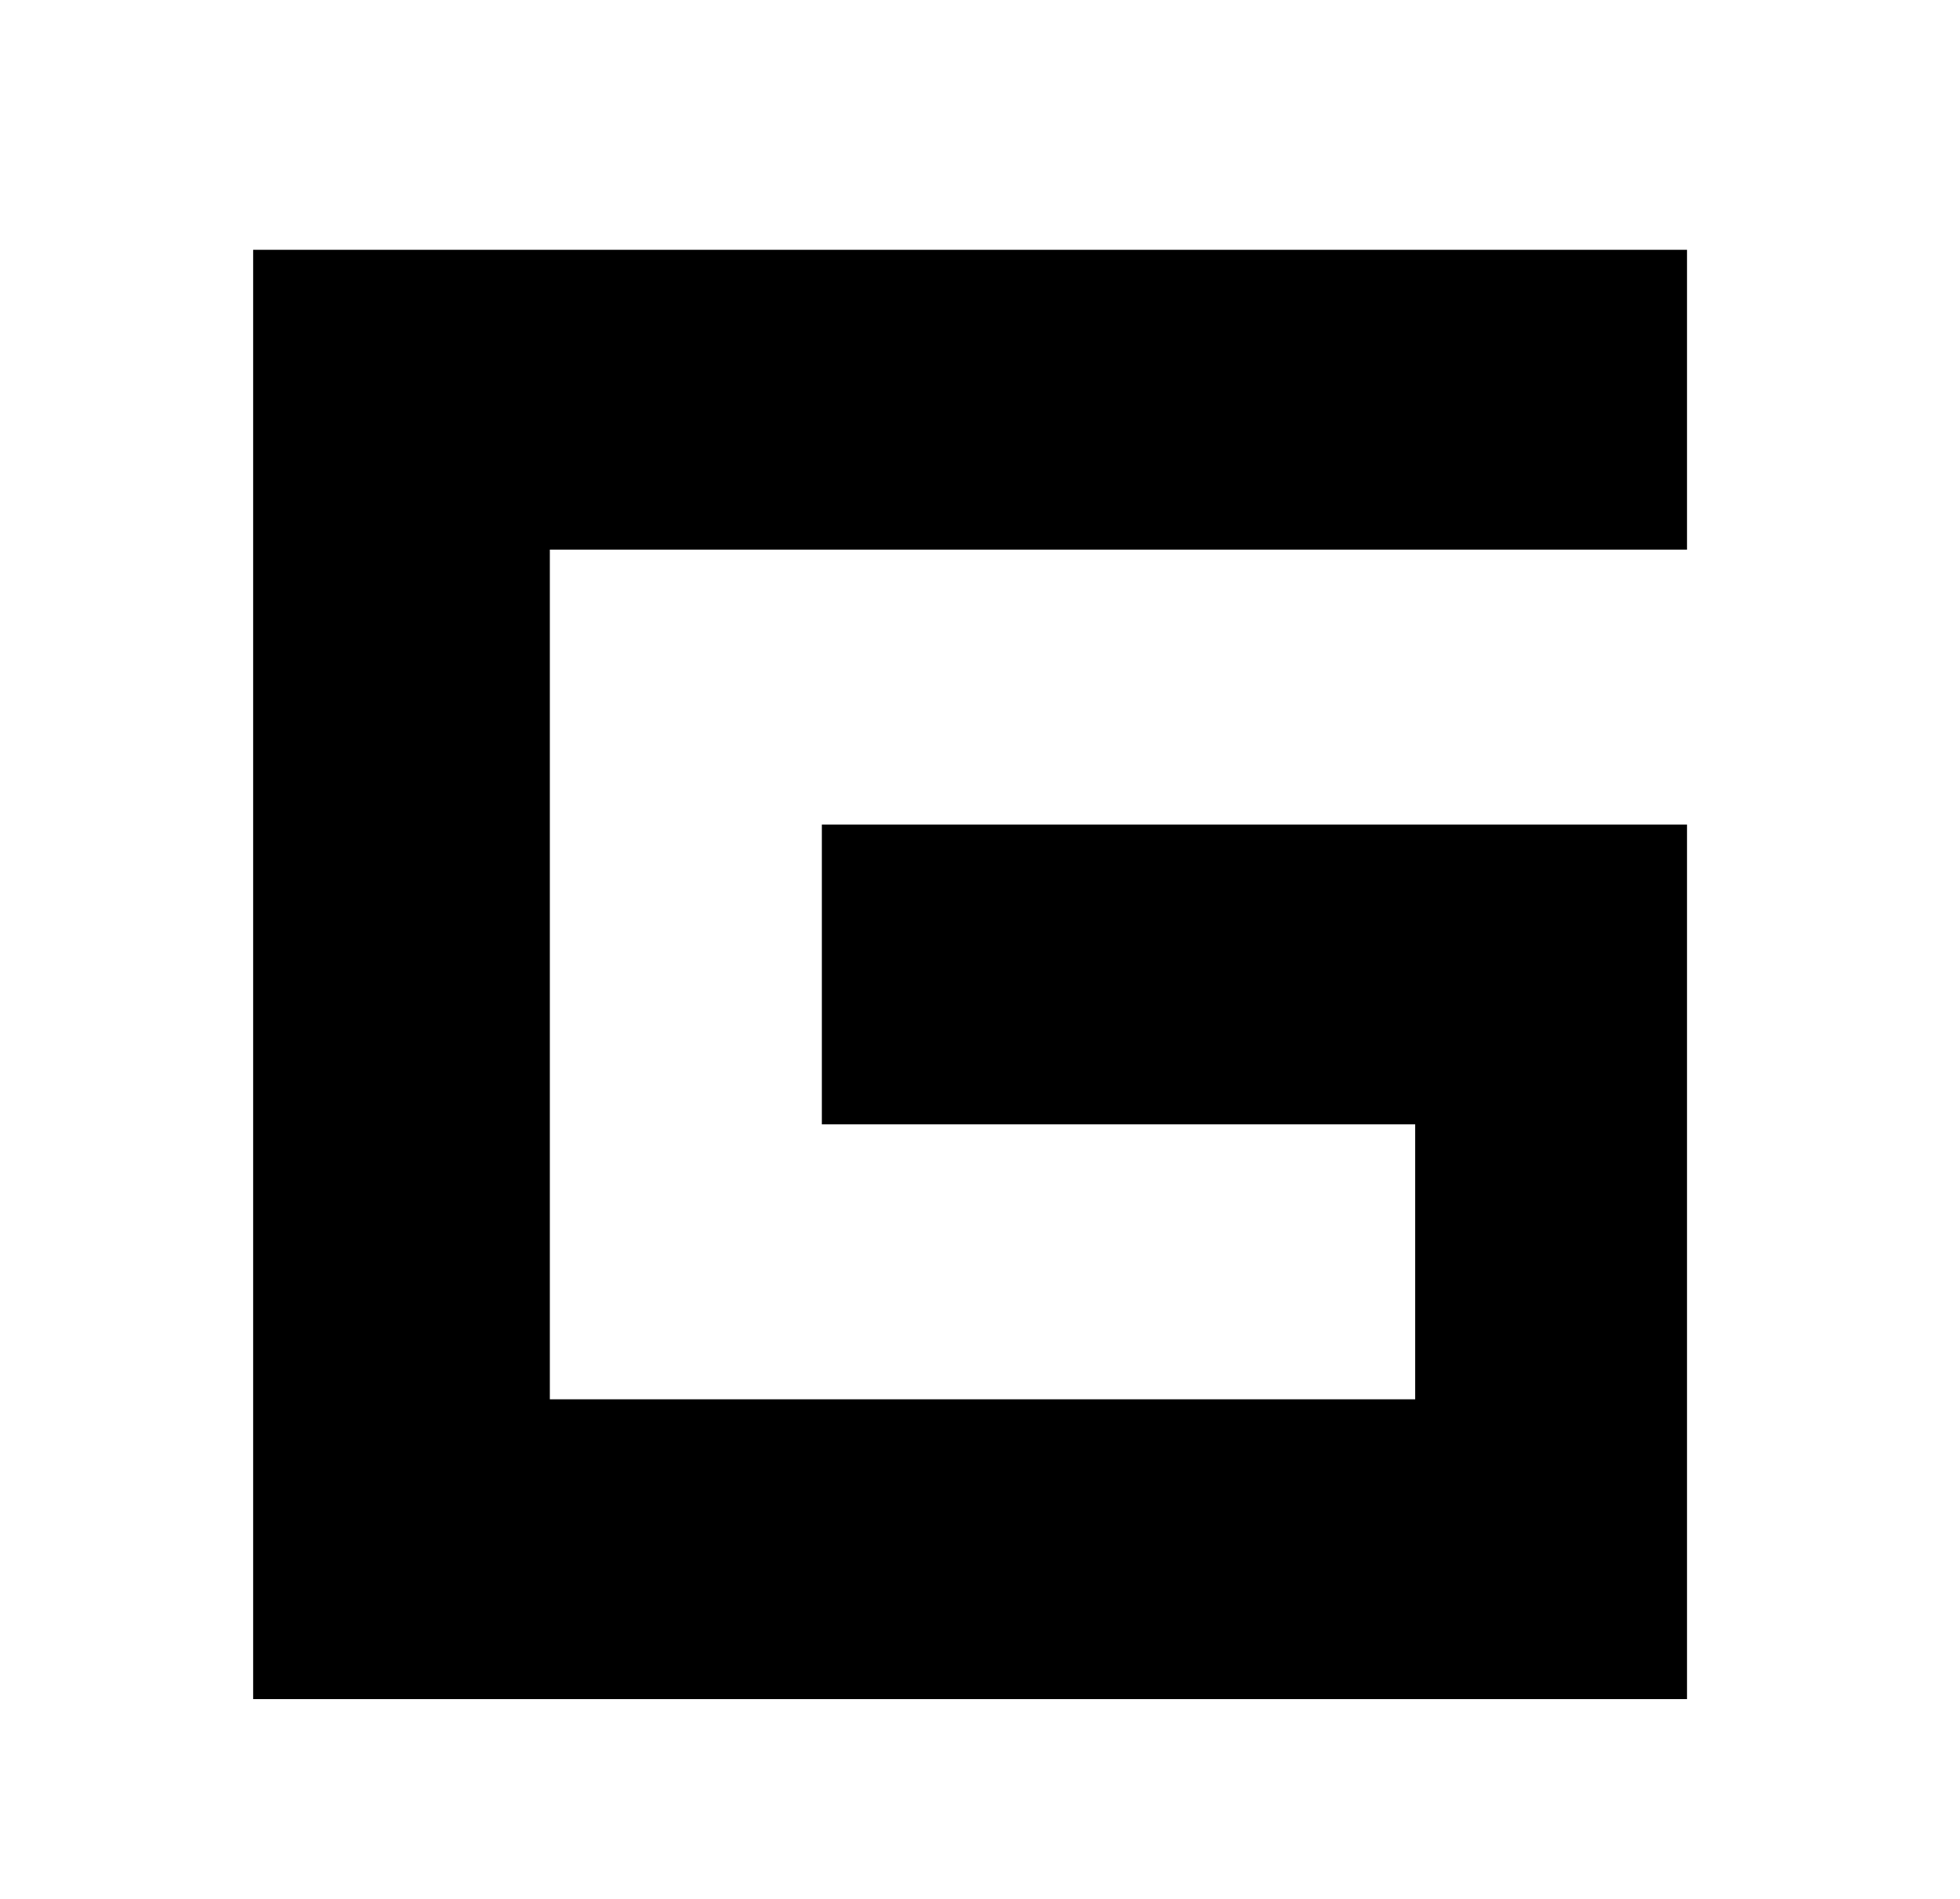 <?xml version="1.0" encoding="UTF-8"?>
<svg xmlns="http://www.w3.org/2000/svg" xmlns:xlink="http://www.w3.org/1999/xlink" width="32px" height="31px" viewBox="0 0 31 31" version="1.1">
<g id="surface1">
<path style=" stroke:none;fill-rule:nonzero;fill:rgb(0%,0%,0%);fill-opacity:1;" d="M 3.633 15.906 L 3.633 27.738 L 27.043 27.738 L 27.043 13.461 L 12.918 13.461 L 12.918 18.355 L 22.605 18.355 L 22.605 22.844 L 8.477 22.844 L 8.477 8.973 L 27.043 8.973 L 27.043 4.078 L 3.633 4.078 Z M 3.633 15.906 "/>
</g>
</svg>
